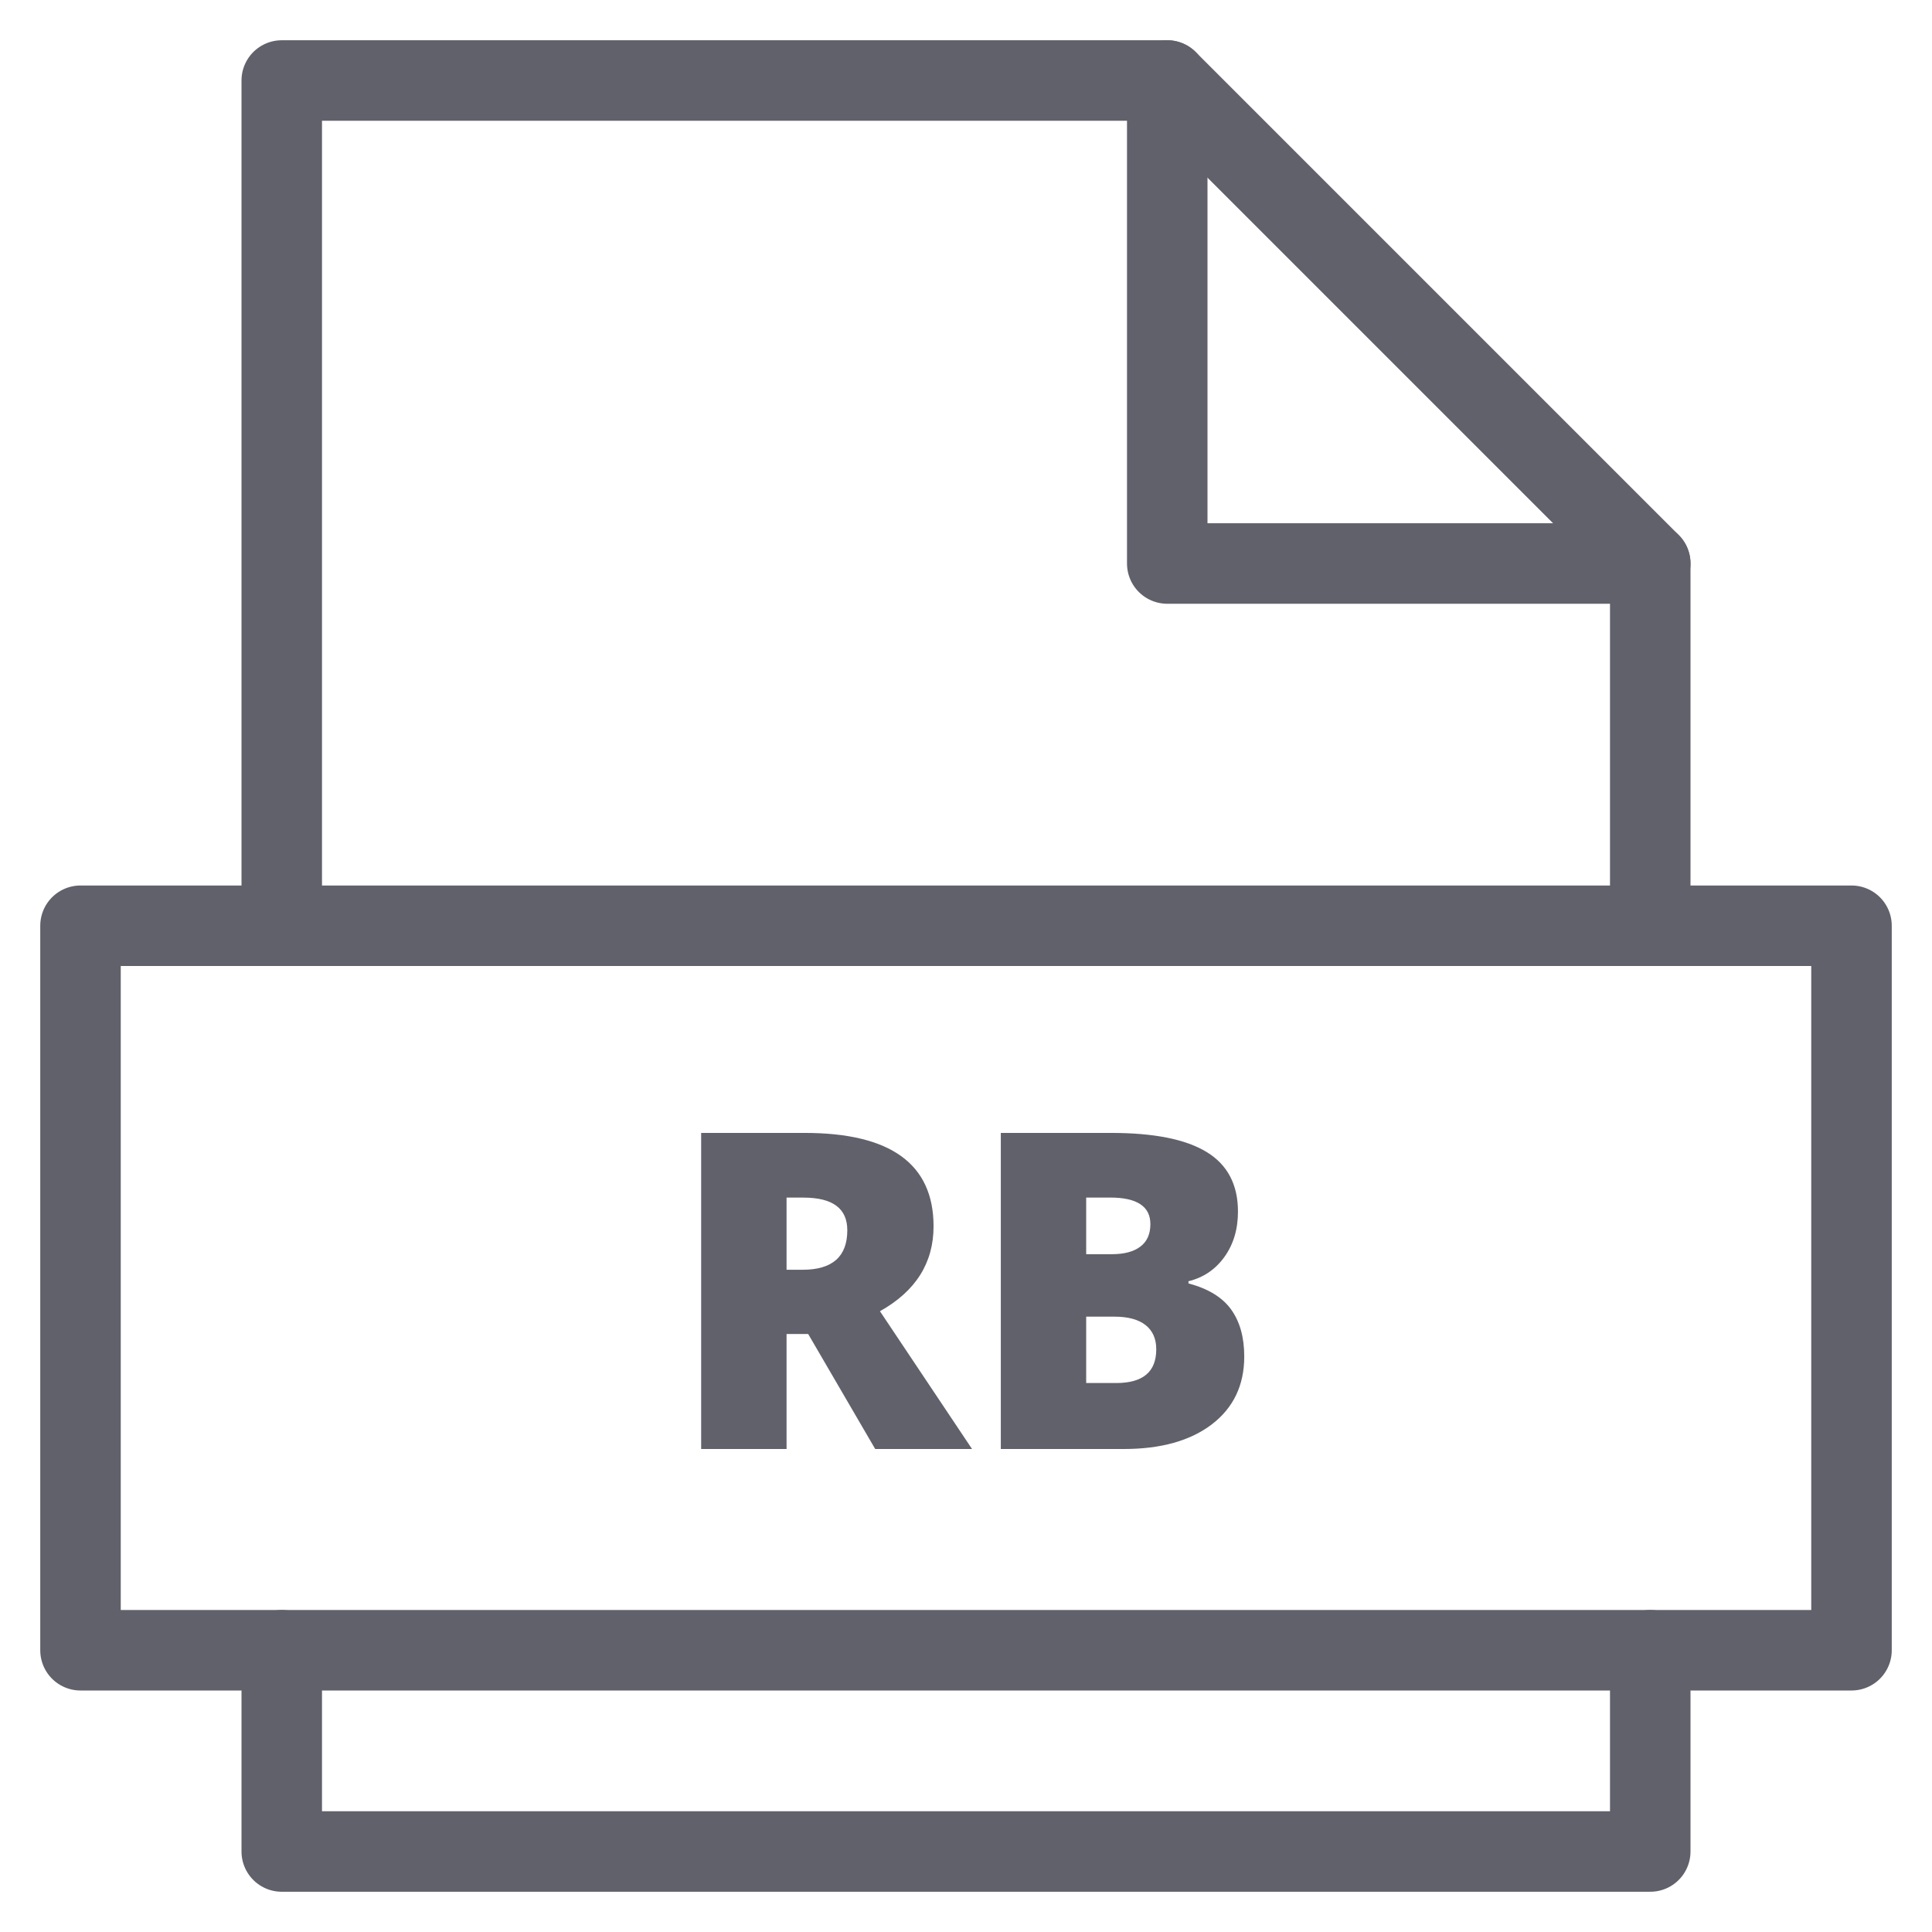<svg xmlns="http://www.w3.org/2000/svg" height="48" width="48" viewBox="0 0 48 48"><title>file ruby 3</title><g stroke-linecap="round" fill="#61616b" stroke-linejoin="round" class="nc-icon-wrapper"><path data-color="color-2" data-stroke="none" fill="#61616b" d="M19.542,33.143V36H17.42v-7.853h2.573c2.134,0,3.201,0.773,3.201,2.32 c0,0.909-0.444,1.613-1.332,2.11L24.15,36h-2.406l-1.665-2.857H19.542z M19.542,31.547h0.397c0.741,0,1.112-0.327,1.112-0.982 c0-0.541-0.363-0.811-1.09-0.811h-0.419V31.547z" stroke="none"></path> <path data-color="color-2" data-stroke="none" fill="#61616b" d="M24.865,28.147h2.739c1.067,0,1.859,0.158,2.377,0.476 c0.517,0.316,0.776,0.81,0.776,1.479c0,0.44-0.113,0.816-0.338,1.128s-0.523,0.512-0.892,0.602v0.054 c0.487,0.129,0.84,0.344,1.058,0.645s0.328,0.691,0.328,1.171c0,0.713-0.268,1.273-0.803,1.684C29.574,35.795,28.845,36,27.921,36 h-3.056V28.147z M26.986,31.16h0.639c0.304,0,0.54-0.062,0.706-0.188c0.167-0.125,0.25-0.312,0.25-0.559 c0-0.44-0.333-0.66-0.999-0.66h-0.596V31.16z M26.986,32.713v1.648h0.747c0.663,0,0.994-0.279,0.994-0.838 c0-0.261-0.088-0.461-0.266-0.602c-0.177-0.139-0.434-0.209-0.771-0.209H26.986z" stroke="none"></path> <polyline data-cap="butt" fill="none" stroke="#61616b" stroke-width="2" points="29,2 29,14 41,14 "></polyline> <polyline fill="none" stroke="#61616b" stroke-width="2" points="41,23 41,14 29,2 7,2 7,23 "></polyline> <polyline fill="none" stroke="#61616b" stroke-width="2" points="7,41 7,46 41,46 41,41 "></polyline> <rect x="2" y="23" fill="none" stroke="#61616b" stroke-width="2" width="44" height="18"></rect></g></svg>